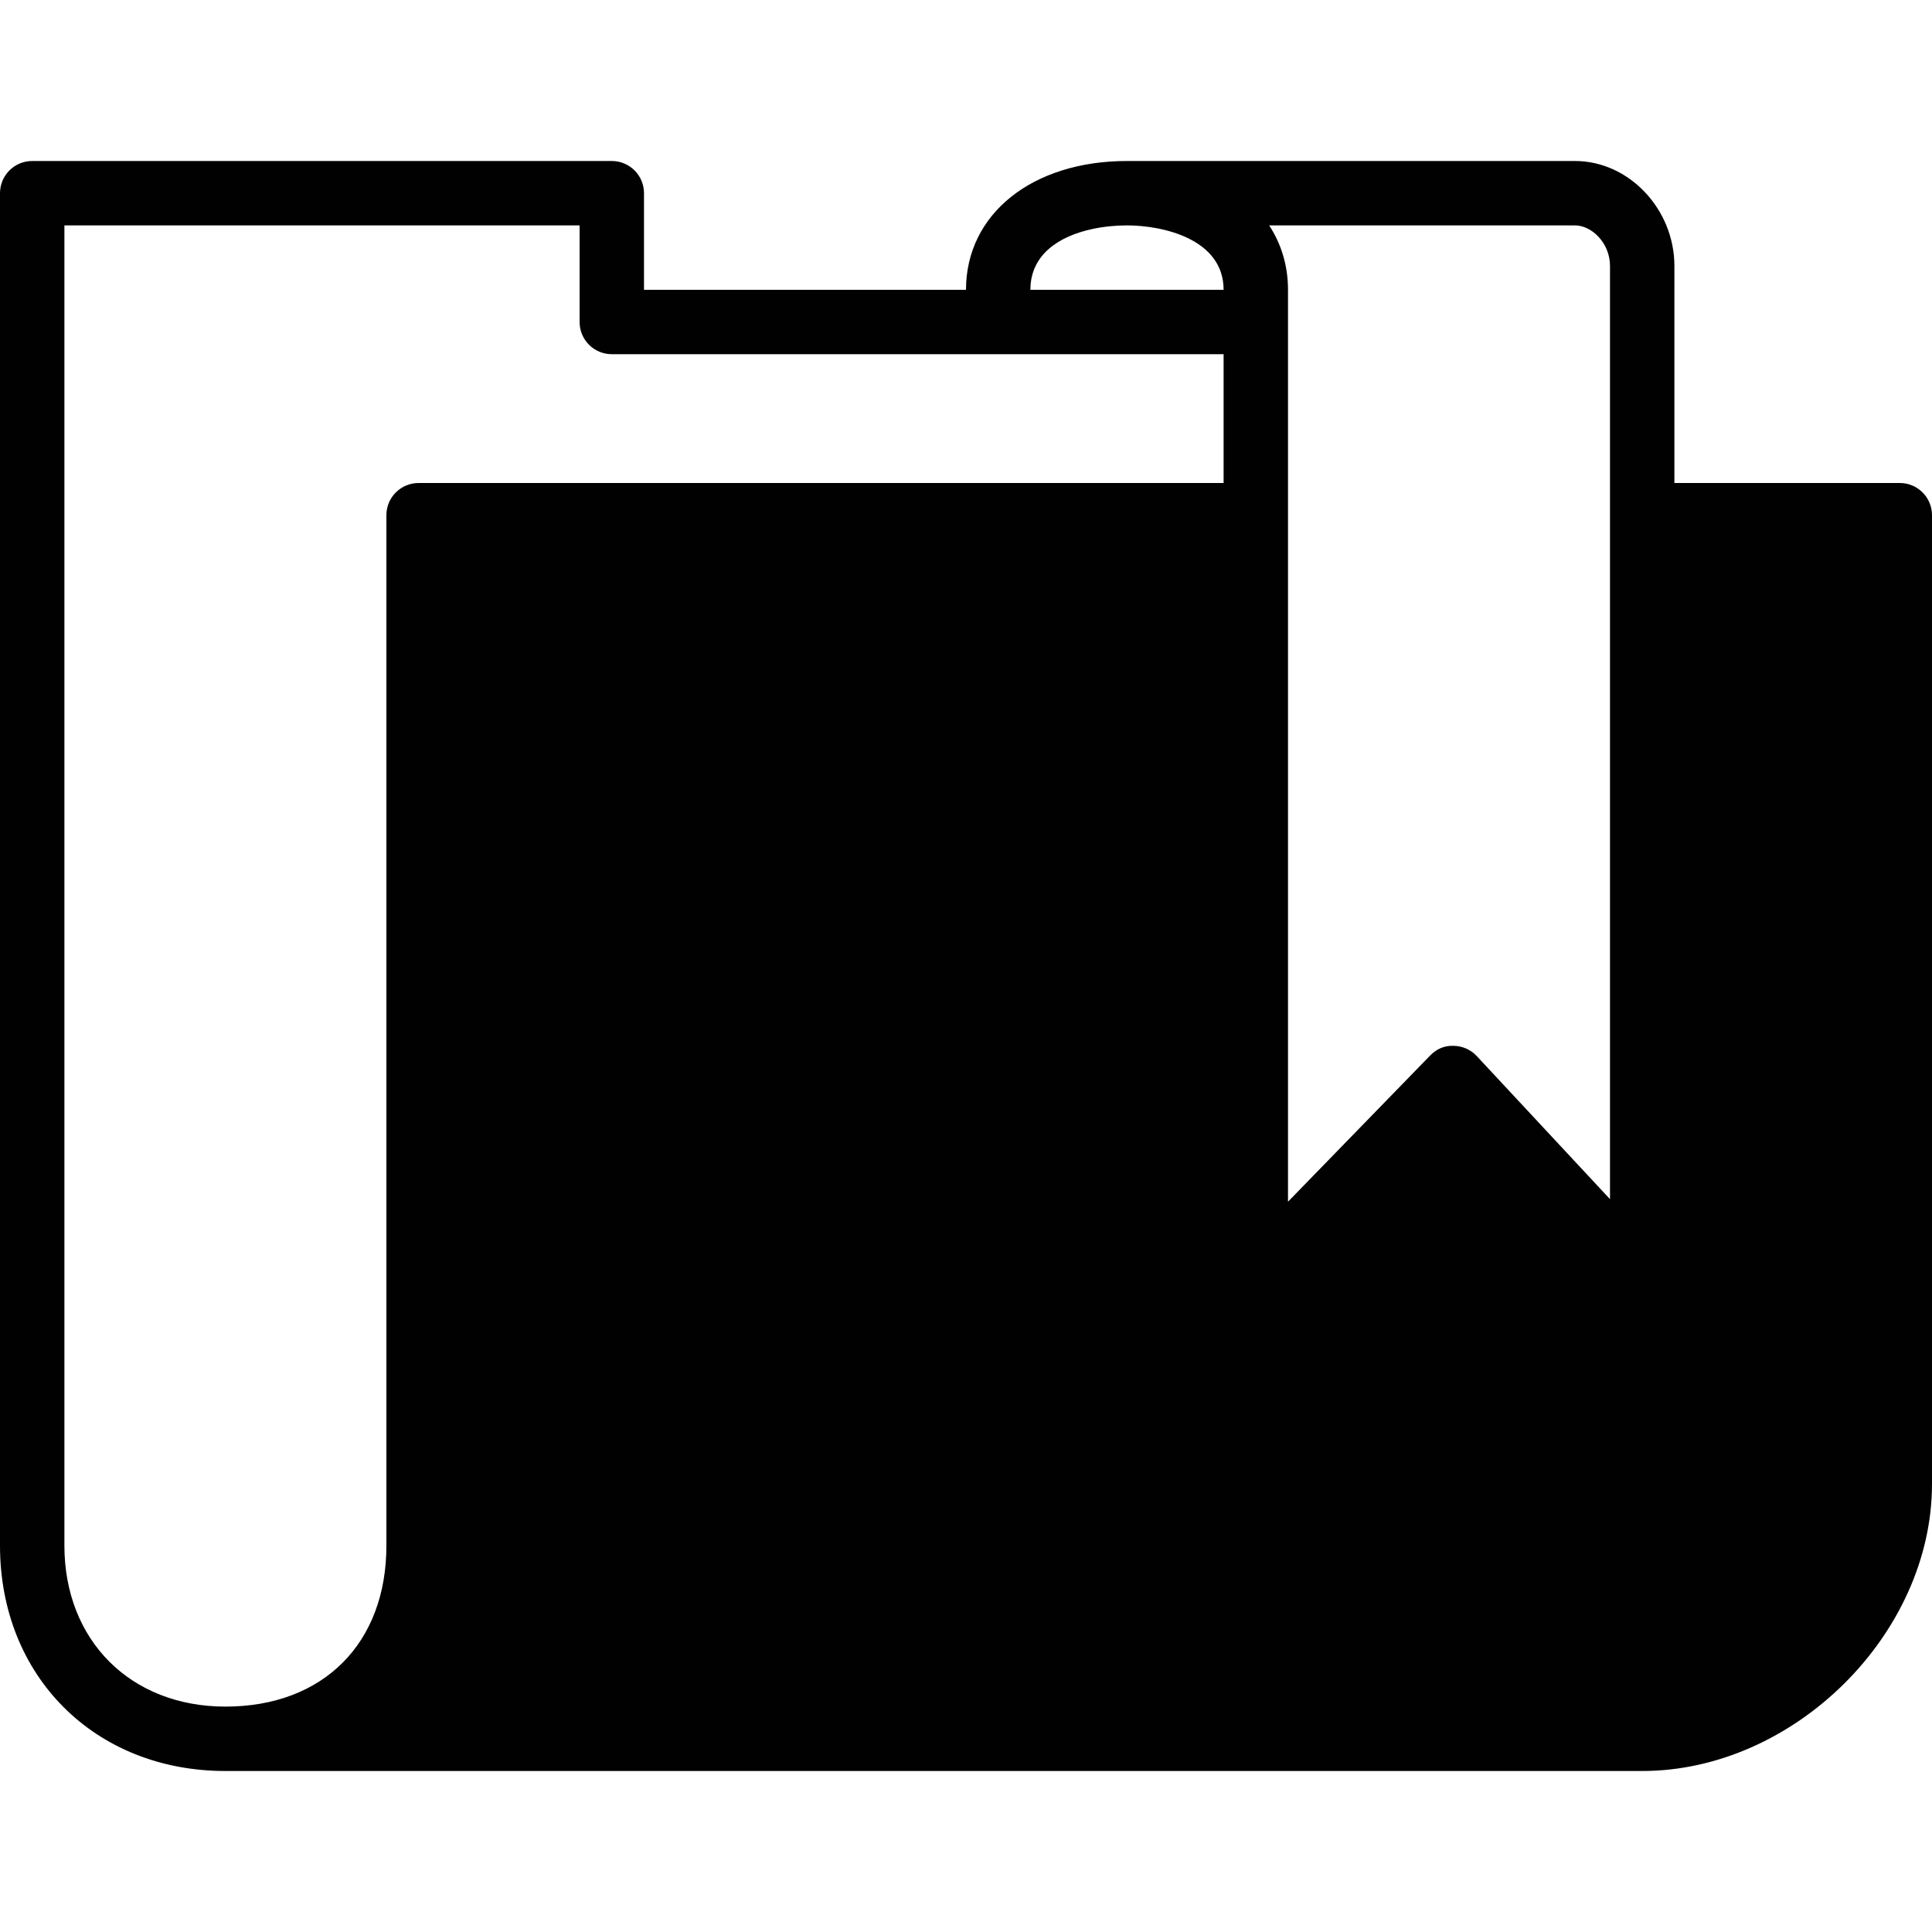 <?xml version="1.0" encoding="utf-8"?>
<!-- Generator: Adobe Illustrator 17.0.0, SVG Export Plug-In . SVG Version: 6.00 Build 0)  -->
<!DOCTYPE svg PUBLIC "-//W3C//DTD SVG 1.1//EN" "http://www.w3.org/Graphics/SVG/1.1/DTD/svg11.dtd">
<svg version="1.1" id="Layer_2" xmlns="http://www.w3.org/2000/svg" xmlns:xlink="http://www.w3.org/1999/xlink" x="0px" y="0px"
	 width="60px" height="60px" viewBox="0 0 60 60" enable-background="new 0 0 60 60" xml:space="preserve">
<path fill="#010101" d="M59,15h-7v-5V8.261C52,6.493,50.586,5,48.913,5h-13.87C35.031,5.003,35.015,5.001,35,5c-2.944,0-5,1.645-5,4
	H20V6c0-0.553-0.448-1-1-1H1C0.448,5,0,5.447,0,6v42c0,4.056,2.944,7,7,7h44c4.71,0,9-4.248,9-8.913V16C60,15.447,59.552,15,59,15z
	 M48.913,7C49.426,7,50,7.539,50,8.261V11v5v21.241l-4.138-4.444c-0.187-0.2-0.447-0.315-0.721-0.318
	c-0.298-0.011-0.537,0.106-0.728,0.303L40,37.32V9c0-0.748-0.208-1.425-0.585-2H48.913z M32,9c0-1.097,0.893-1.666,1.919-1.887
	C34.274,7.036,34.644,7,35,7c1.114,0,3,0.421,3,2h-5.989L32,9.011V9z M12,48c0,3.037-1.962,5-5,5c-2.944,0-5-2.056-5-5V7h16v3
	c0,0.553,0.448,1,1,1h12h7v4H13c-0.552,0-1,0.447-1,1V48z"/>
</svg>
